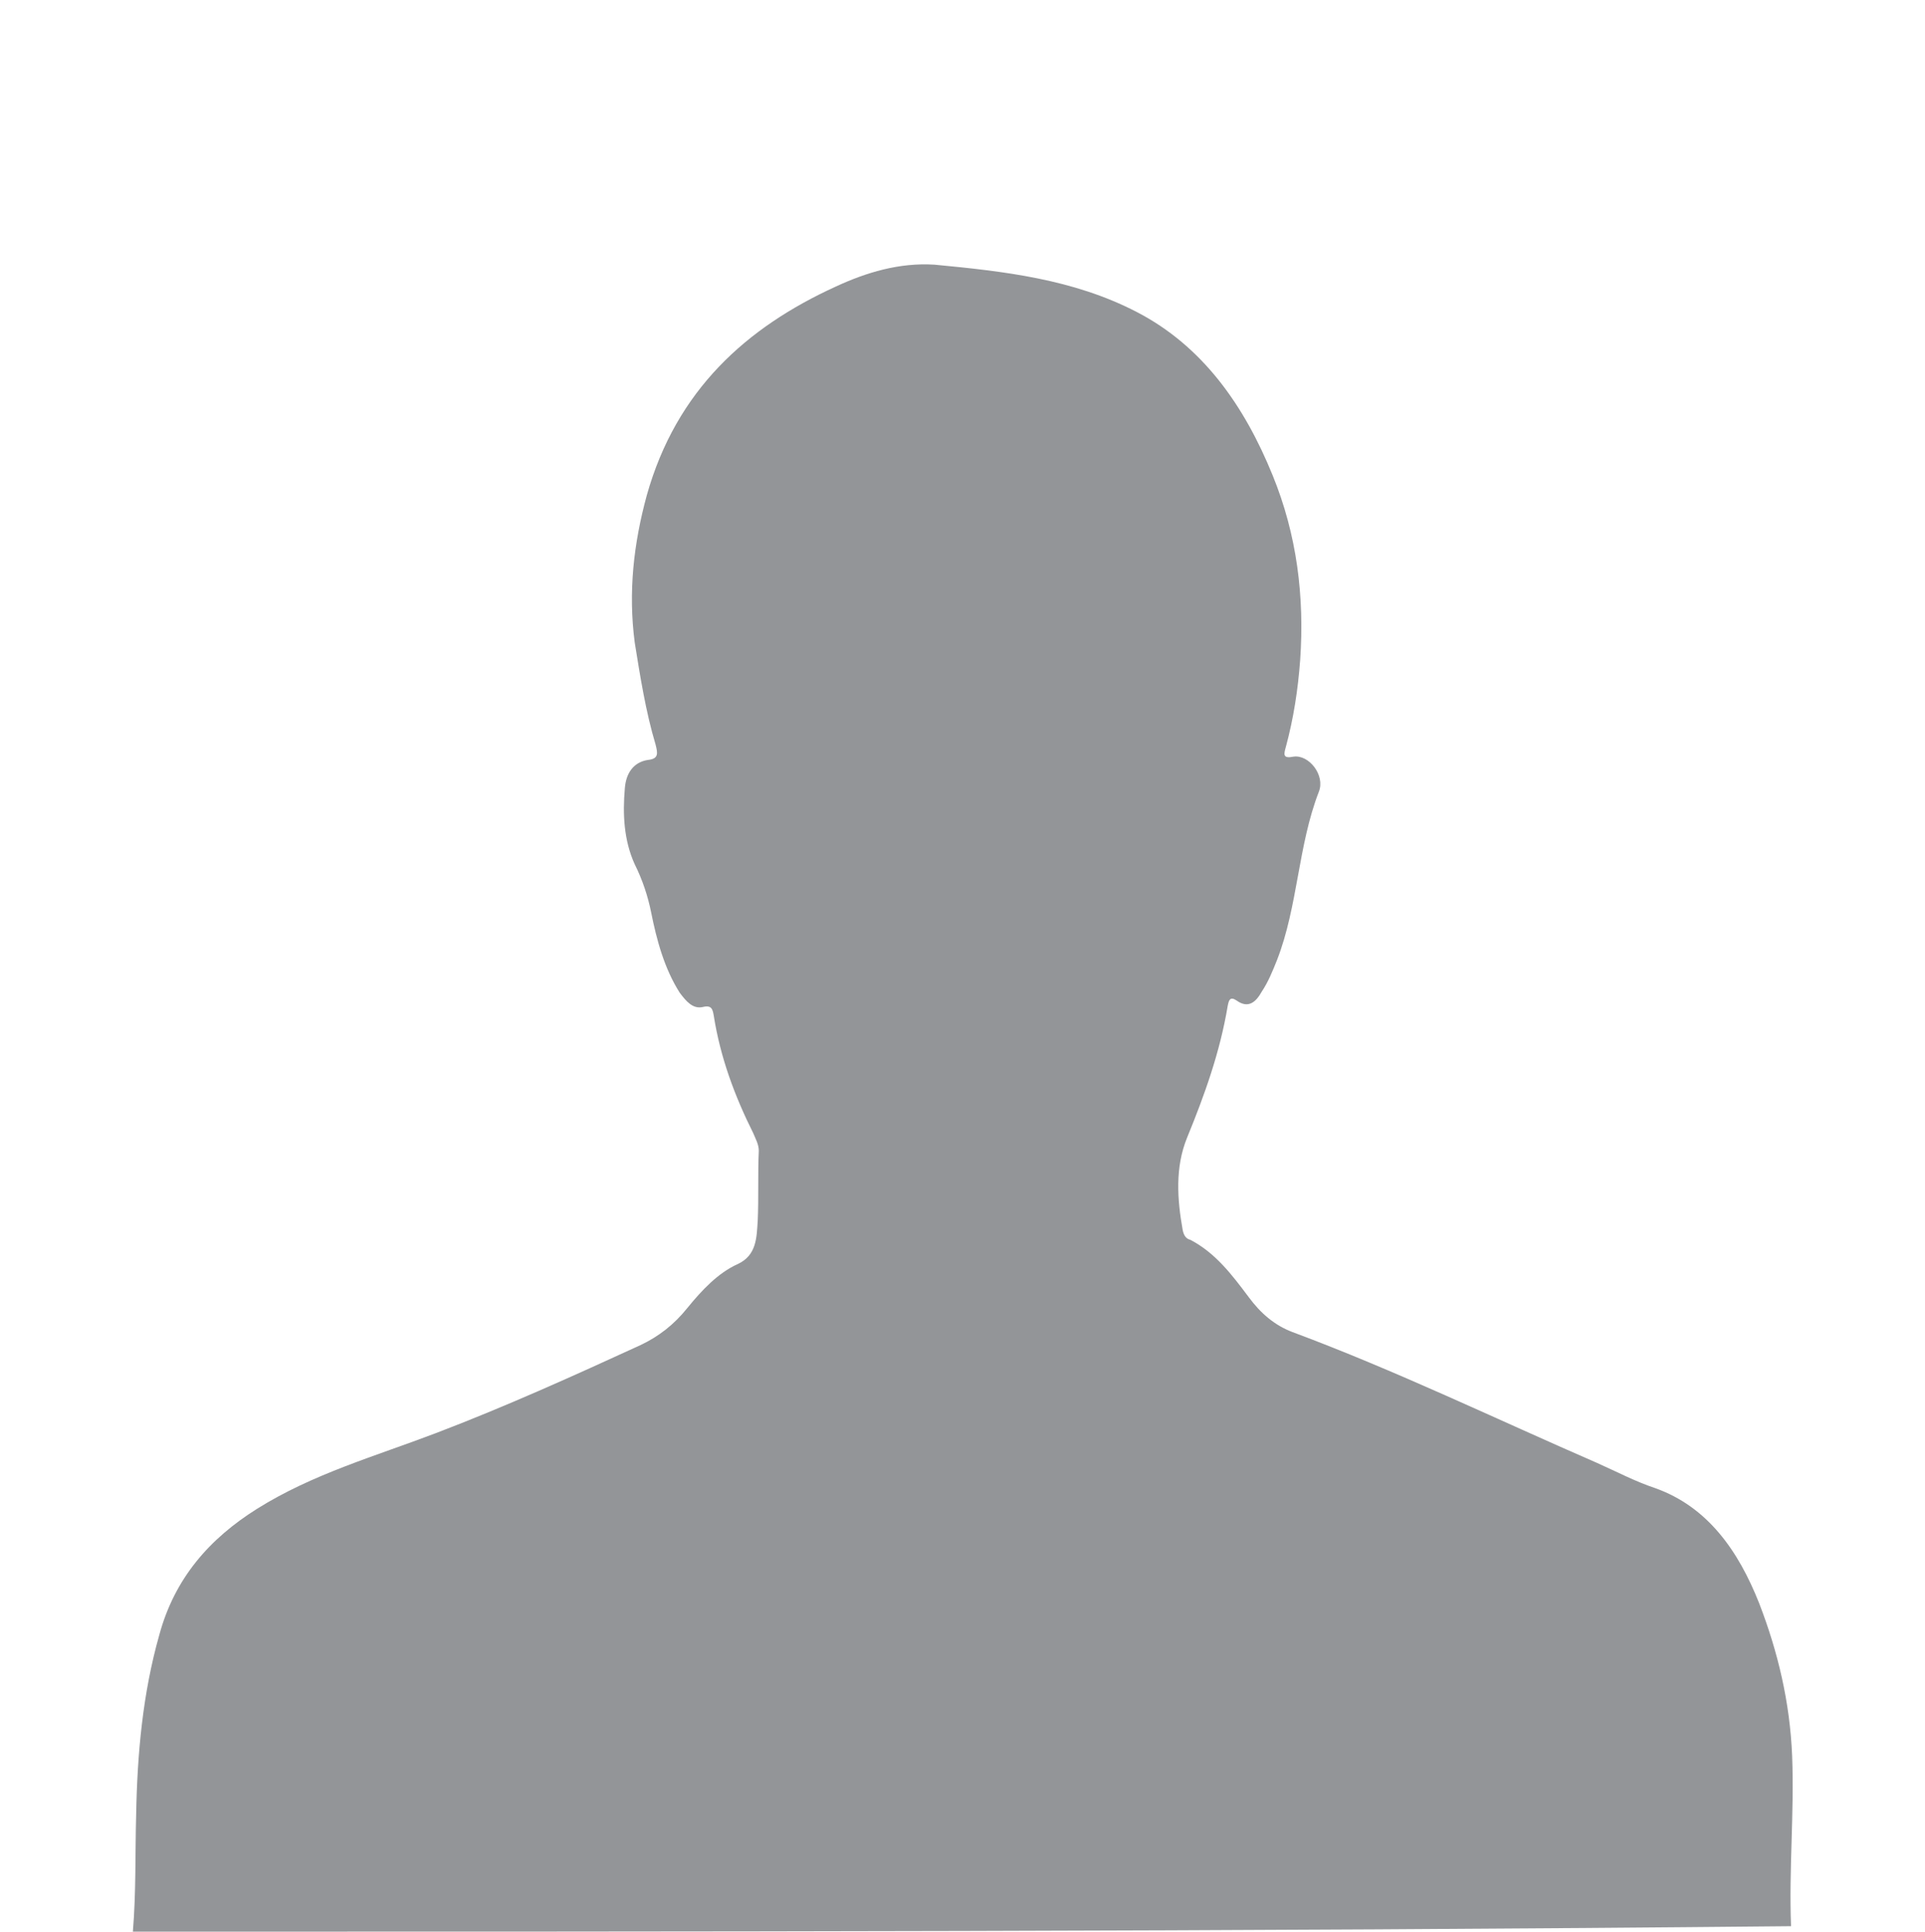 <?xml version="1.0" encoding="utf-8"?>
<!-- Generator: Adobe Illustrator 19.2.0, SVG Export Plug-In . SVG Version: 6.00 Build 0)  -->
<svg version="1.1" id="Layer_1" xmlns="http://www.w3.org/2000/svg" xmlns:xlink="http://www.w3.org/1999/xlink" x="0px" y="0px"
	 viewBox="0 0 175.3 175.9" style="enable-background:new 0 0 175.3 175.9;" xml:space="preserve">
<style type="text/css">
	.st0{fill:#939598;}
</style>
<g id="Plat9r.tif">
	<g>
		<path class="st0" d="M12.1,175.9c0.3-3.6,0.2-7.1,0.3-10.7c0.1-5.5,0.6-11,2.1-16.3c1.4-5.2,4.6-8.8,8.9-11.5
			c5.1-3.2,10.8-4.8,16.3-6.9c6.3-2.4,12.5-5.2,18.6-8c1.7-0.8,3.1-1.9,4.3-3.4c1.3-1.6,2.8-3.2,4.6-4c1.7-0.8,1.7-2.4,1.8-3.9
			c0.1-2.1,0-4.3,0.1-6.4c0-0.6-0.3-1.1-0.5-1.6c-1.7-3.4-3-6.9-3.6-10.7c-0.1-0.6-0.2-1-1-0.8c-0.9,0.2-1.5-0.5-2.1-1.3
			c-1.4-2.2-2.1-4.8-2.6-7.3c-0.3-1.5-0.8-3-1.5-4.4c-1-2.2-1.1-4.6-0.9-6.9c0.1-1.4,0.8-2.4,2.1-2.6c1-0.1,0.9-0.6,0.7-1.4
			c-0.9-3-1.4-6.2-1.9-9.3c-0.6-4.6-0.1-9,1.1-13.4c2.7-9.6,9.1-15.3,17.2-19c2.8-1.3,5.8-2.2,9-2c6.3,0.6,12.6,1.3,18.4,4.3
			c6,3.1,9.8,8.5,12.4,14.9c2.2,5.4,2.9,11,2.5,16.8c-0.2,2.7-0.6,5.3-1.3,7.9c-0.2,0.7-0.3,1.1,0.7,0.9c1.4-0.2,2.9,1.7,2.3,3.2
			c-1.9,4.9-1.9,10.4-3.8,15.3c-0.4,1-0.8,2-1.4,2.9c-0.5,0.9-1.2,1.6-2.3,0.8c-0.6-0.4-0.7,0-0.8,0.5c-0.7,4.2-2.1,8.1-3.7,12
			c-1.1,2.7-0.9,5.6-0.4,8.4c0.1,0.5,0.3,0.8,0.7,0.9c2.3,1.2,3.8,3.2,5.3,5.2c1.1,1.5,2.4,2.6,4,3.2c9.4,3.5,18.5,7.9,27.7,11.9
			c1.8,0.8,3.5,1.7,5.3,2.3c4.8,1.7,7.6,5.7,9.5,10.5c1.7,4.4,2.8,9,3,13.9c0.2,5.2-0.3,10.3-0.1,15.5
			C112.8,175.9,62.4,175.9,12.1,175.9z"/>
	</g>
</g>
</svg>
